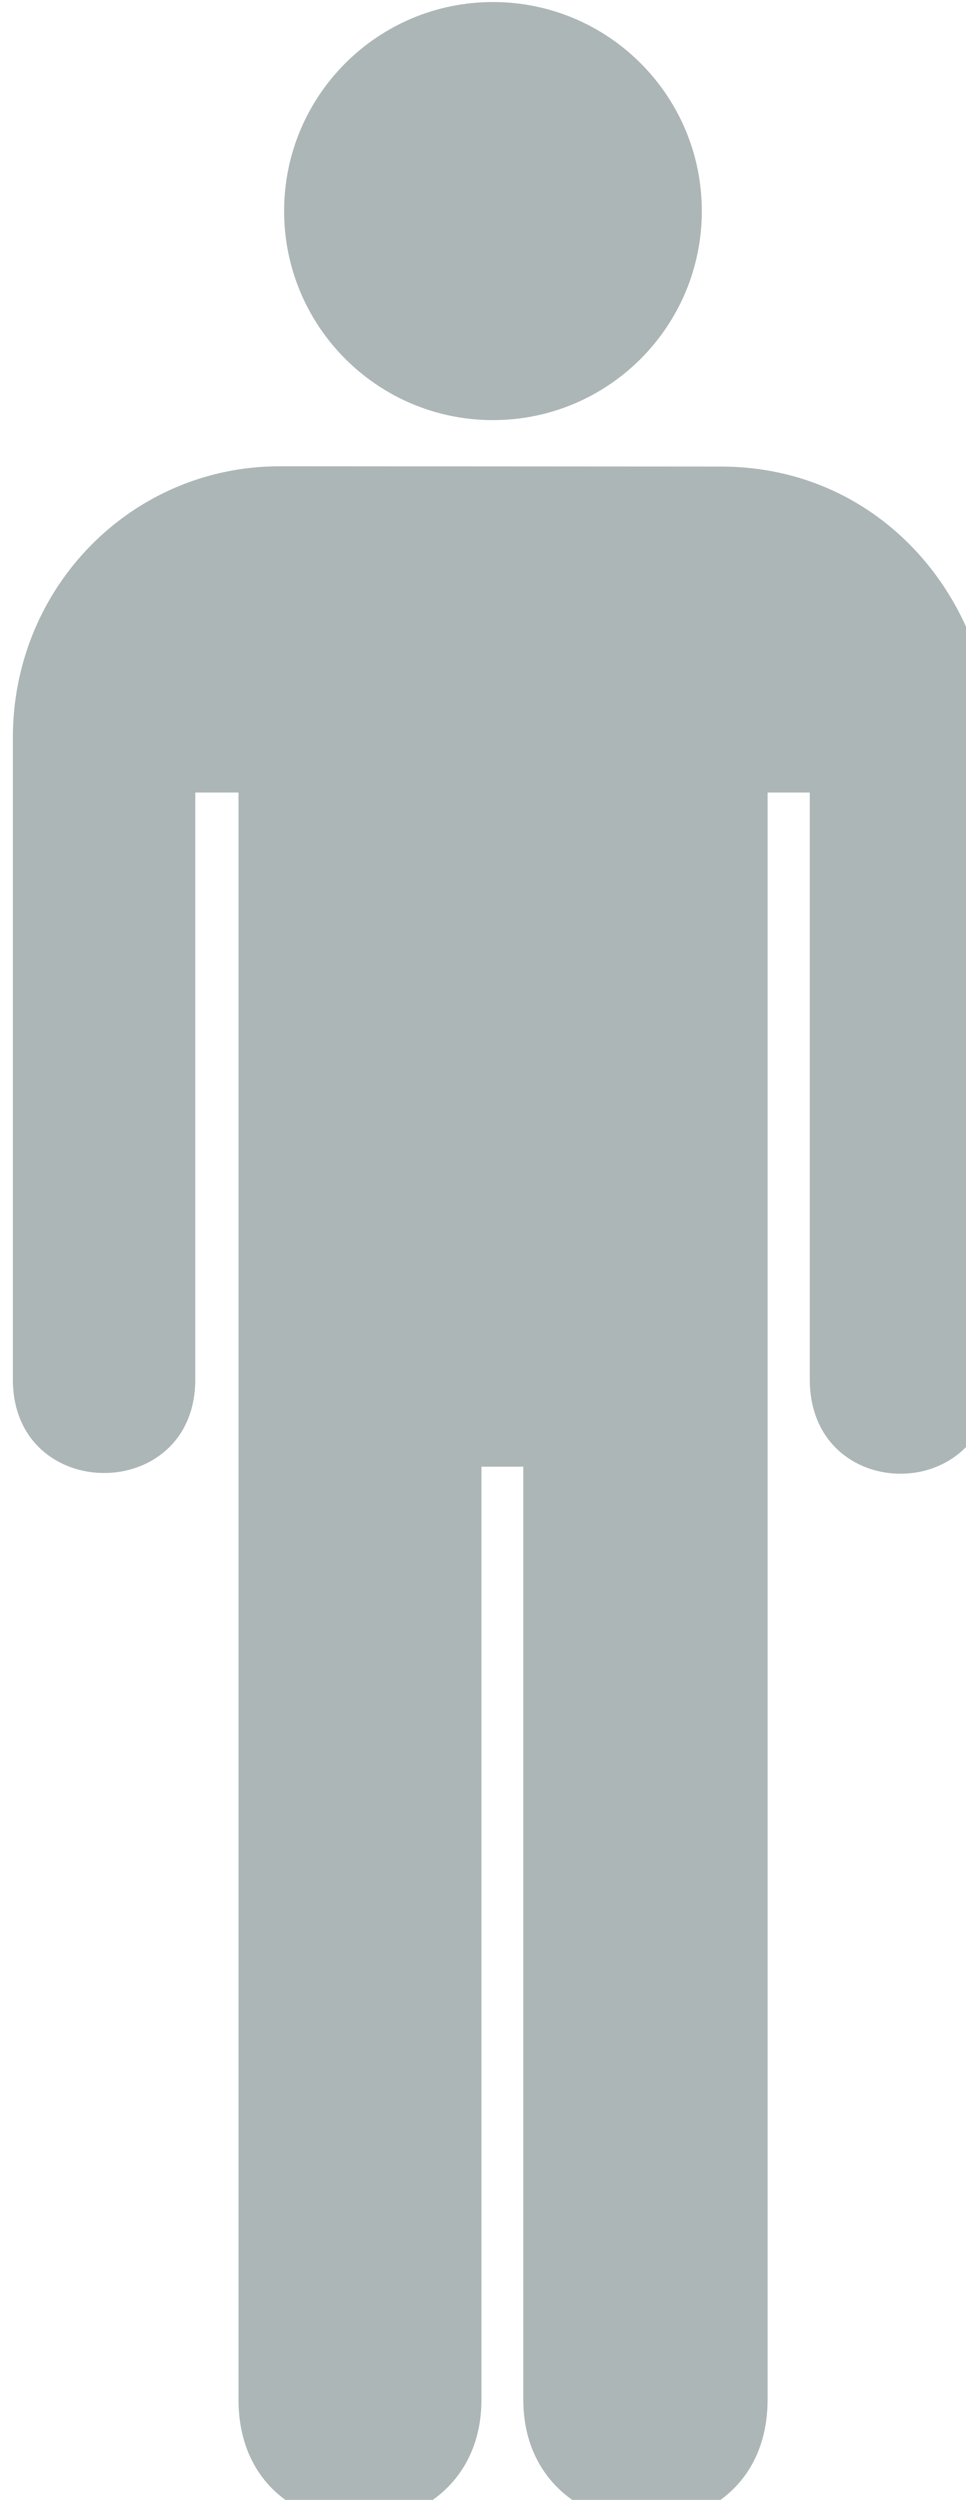 <?xml version="1.0" encoding="UTF-8" standalone="no"?>
<svg
   xmlns:dc="http://purl.org/dc/elements/1.1/"
   xmlns:cc="http://creativecommons.org/ns#"
   xmlns:rdf="http://www.w3.org/1999/02/22-rdf-syntax-ns#"
   xmlns:svg="http://www.w3.org/2000/svg"
   xmlns="http://www.w3.org/2000/svg"
   xmlns:sodipodi="http://sodipodi.sourceforge.net/DTD/sodipodi-0.dtd"
   xmlns:inkscape="http://www.inkscape.org/namespaces/inkscape"
   sodipodi:docname="person.svg"
   inkscape:version="1.0beta2 (2b71d25, 2019-12-03)"
   id="svg4328"
   version="1.1"
   viewBox="0 0 5.855 15.138"
   height="15.138mm"
   width="5.855mm">
  <defs
     id="defs4322" />
  <sodipodi:namedview
     inkscape:window-maximized="0"
     inkscape:window-y="708"
     inkscape:window-x="1440"
     inkscape:window-height="1387"
     inkscape:window-width="2560"
     fit-margin-bottom="0"
     fit-margin-right="0"
     fit-margin-left="0"
     fit-margin-top="0"
     showgrid="false"
     inkscape:document-rotation="0"
     inkscape:current-layer="layer1"
     inkscape:document-units="mm"
     inkscape:cy="-16.005525"
     inkscape:cx="143.76012"
     inkscape:zoom="3.959798"
     inkscape:pageshadow="2"
     inkscape:pageopacity="0.0"
     borderopacity="1.0"
     bordercolor="#666666"
     pagecolor="#ffffff"
     id="base" />
  <g
     transform="translate(-43.941,-103.556)"
     id="layer1"
     inkscape:groupmode="layer"
     inkscape:label="Layer 1">
    <g
       style="fill:#adb6b6;fill-opacity:1;stroke:none;stroke-opacity:1"
       transform="matrix(0.031,0,0,0.031,37.728,102.093)"
       id="g3739">
      <title
         id="title3733">Layer 1</title>
      <path
         style="fill:#adb6b6;fill-opacity:1;stroke:none;stroke-opacity:1"
         inkscape:connector-curvature="0"
         d="M 302.803,90.424"
         id="path2457" />
      <g
         style="fill:#adb6b6;fill-opacity:1;stroke:none;stroke-opacity:1"
         id="svg_1">
        <path
           style="fill:#adb6b6;fill-opacity:1;stroke:none;stroke-opacity:1"
           inkscape:connector-curvature="0"
           d="m 296.803,129.26 c 22.551,0 40.835,-18.284 40.835,-40.836 0,-22.551 -18.284,-40.834 -40.835,-40.834 -22.552,0 -40.834,18.283 -40.834,40.834 0,22.552 18.282,40.836 40.834,40.836 z"
           id="path2455" />
        <path
           style="fill:#adb6b6;fill-opacity:1;stroke:none;stroke-opacity:1"
           inkscape:connector-curvature="0"
           d="m 255.105,138.273 c -28.918,0 -52.173,23.584 -52.173,53 v 125.375 c 0,24.375 35.673,24.375 35.673,0 V 202.006 h 8.444 v 313.907 c 0,32.589 47.503,31.63 47.503,0 V 333.693 h 8.182 v 182.22 c 0,31.63 47.765,32.589 47.765,0 V 202.006 h 8.247 v 114.642 c 0,24.562 35.487,24.562 35.422,0 V 192.023 c 0,-27.125 -21.064,-53.694 -52.814,-53.694 z"
           id="path2459" />
      </g>
    </g>
  </g>
</svg>
